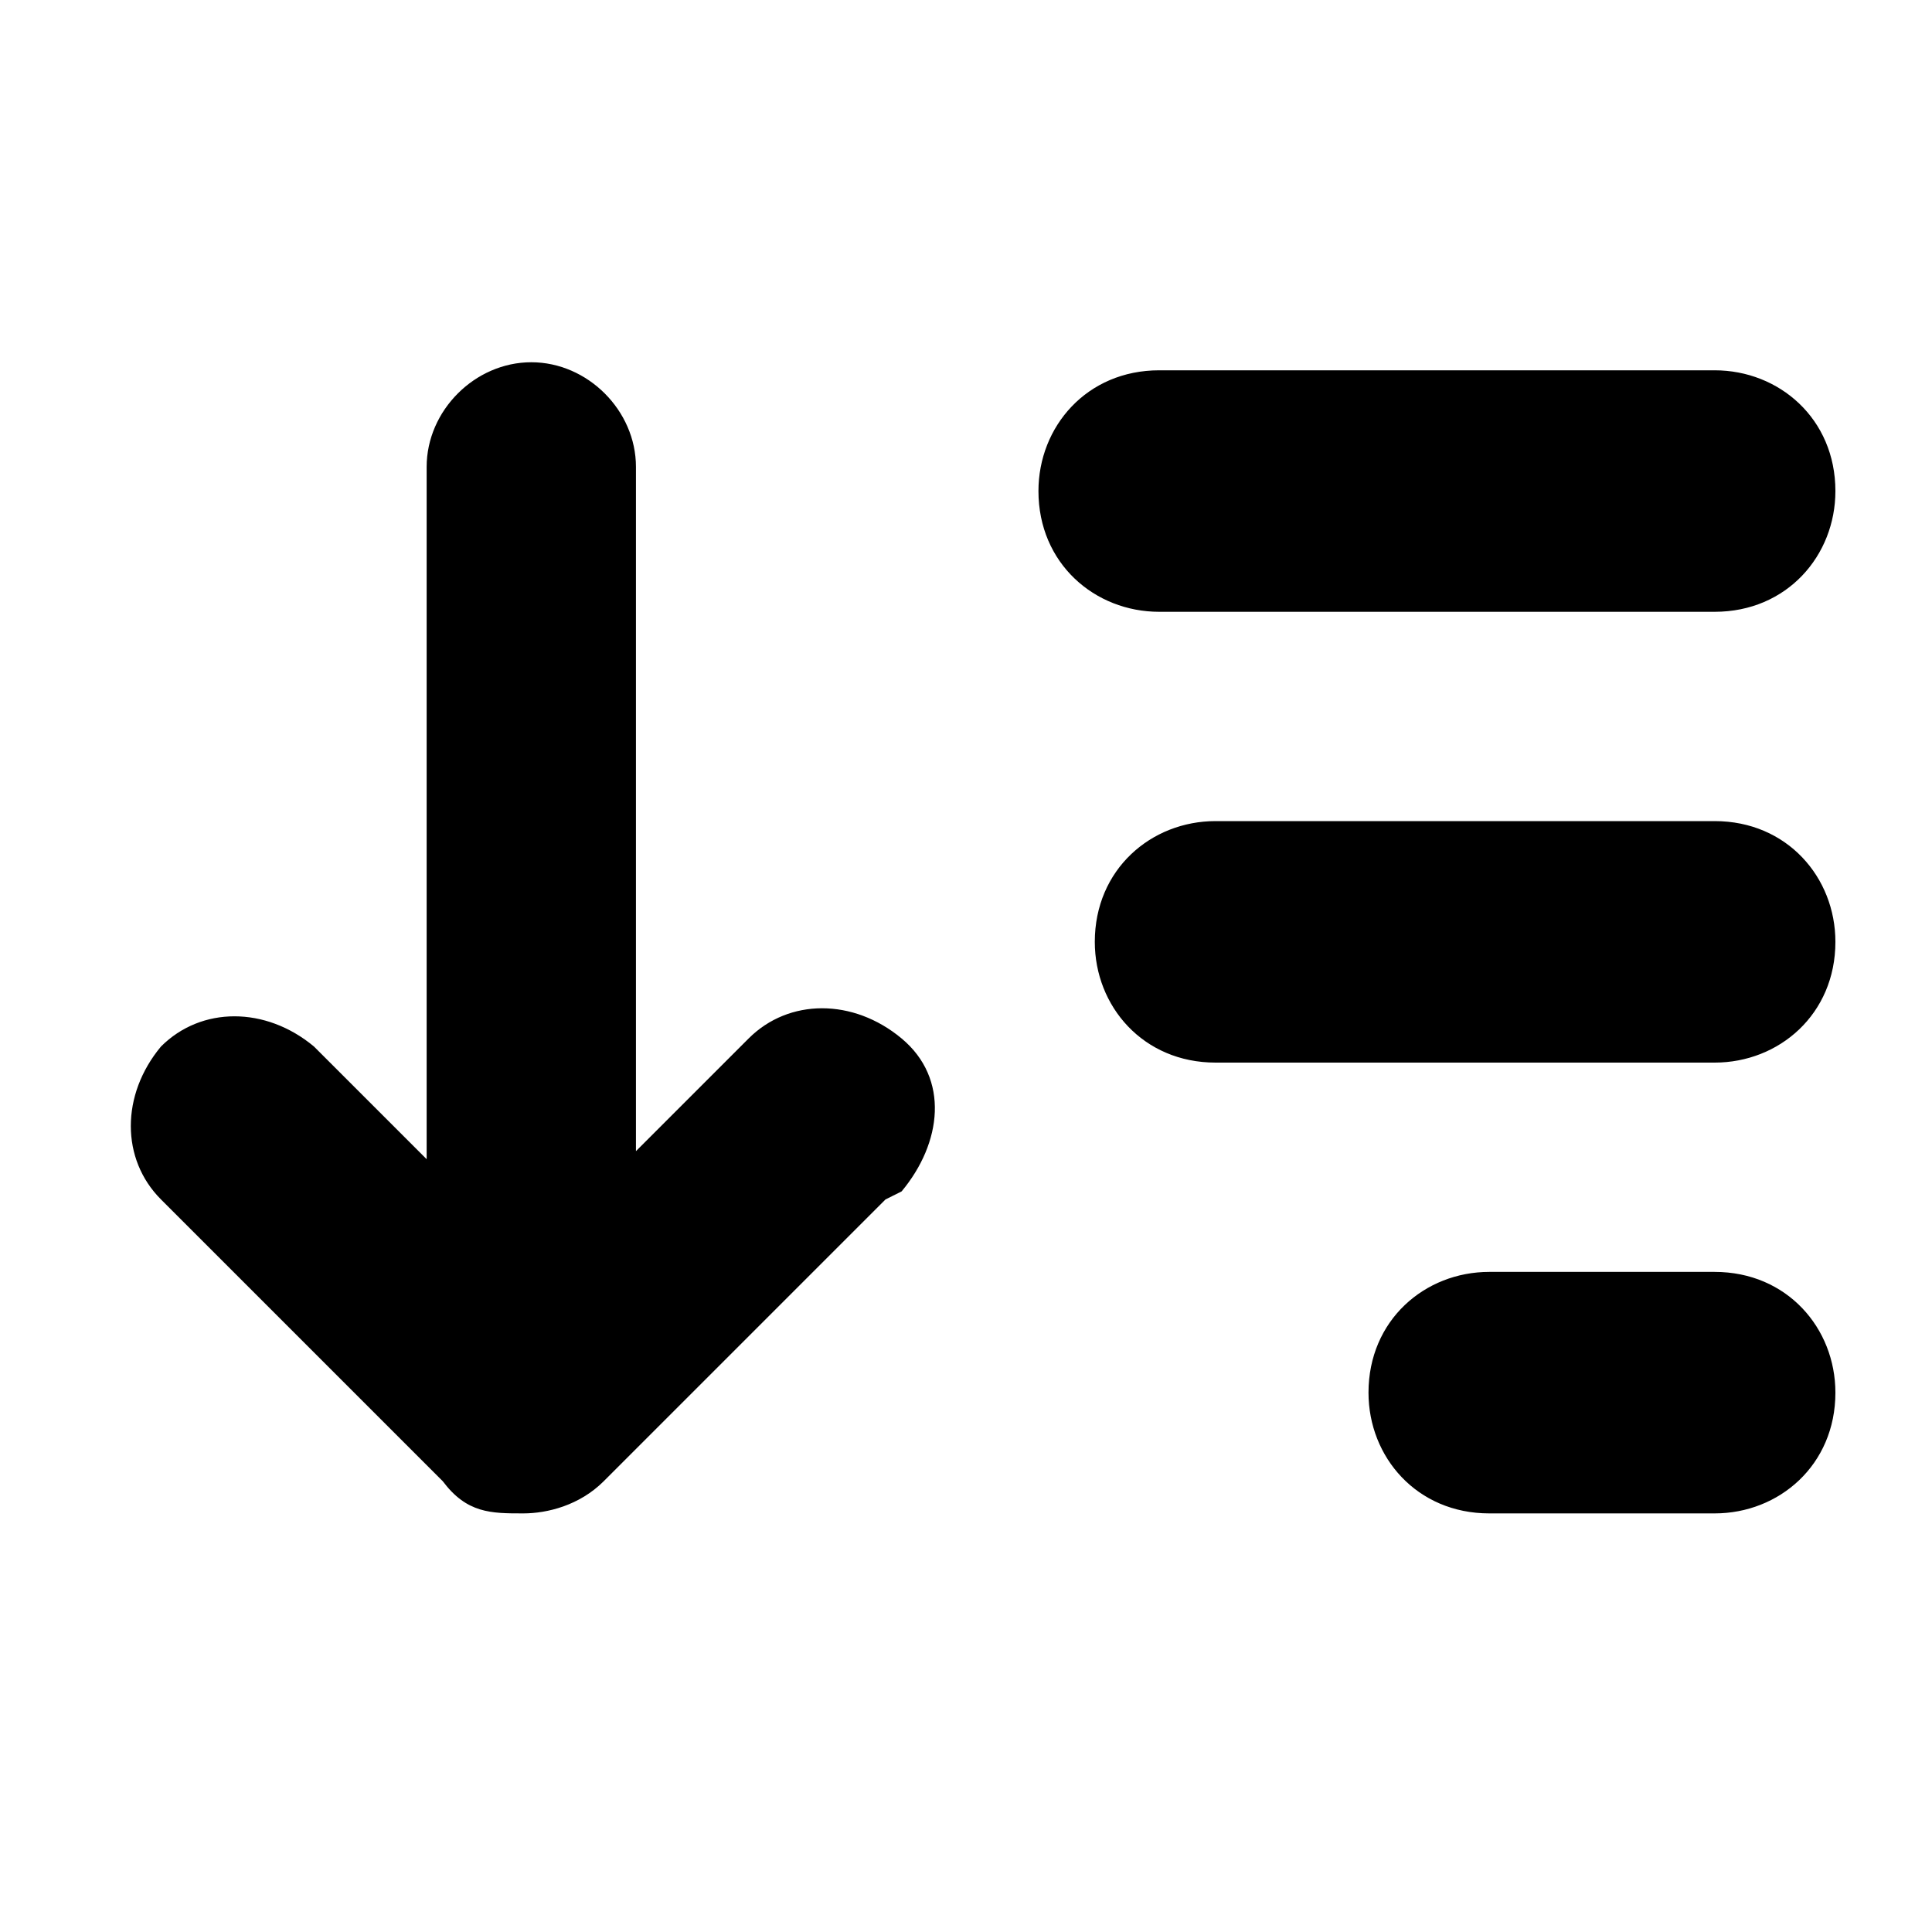 <?xml version="1.0" encoding="UTF-8"?>
<svg id="Layer_1" xmlns="http://www.w3.org/2000/svg" version="1.1" viewBox="0 0 24 24">
  <!-- Generator: Adobe Illustrator 29.3.0, SVG Export Plug-In . SVG Version: 2.1.0 Build 146)  -->
  <defs>
    <style>
      .st0 {
        fill: none;
      }
    </style>
  </defs>
  <rect class="st0" width="24" height="24"/>
  <path d="M11,14.9l-3.5,3.5c-.3.3-.7.4-1,.4-.4,0-.7,0-1-.4l-3.5-3.5c-.5-.5-.5-1.3,0-1.9.5-.5,1.3-.5,1.9,0l1.4,1.4V5.8c0-.7.6-1.3,1.3-1.3s1.3.6,1.3,1.3v8.5l1.4-1.4c.5-.5,1.3-.5,1.9,0s.5,1.3,0,1.9ZM22.8,6.1h0c0-.9-.7-1.5-1.5-1.5h-6.9c-.9,0-1.5.7-1.5,1.5h0c0,.9.7,1.5,1.5,1.5h6.9c.9,0,1.5-.7,1.5-1.5ZM21.3,13.2h-6.2c-.9,0-1.5-.7-1.5-1.5h0c0-.9.7-1.5,1.5-1.5h6.2c.9,0,1.5.7,1.5,1.5h0c0,.9-.7,1.5-1.5,1.5ZM21.3,18.8h-2.8c-.9,0-1.5-.7-1.5-1.5h0c0-.9.7-1.5,1.5-1.5h2.8c.9,0,1.5.7,1.5,1.5h0c0,.9-.7,1.5-1.5,1.5Z"/>
</svg>